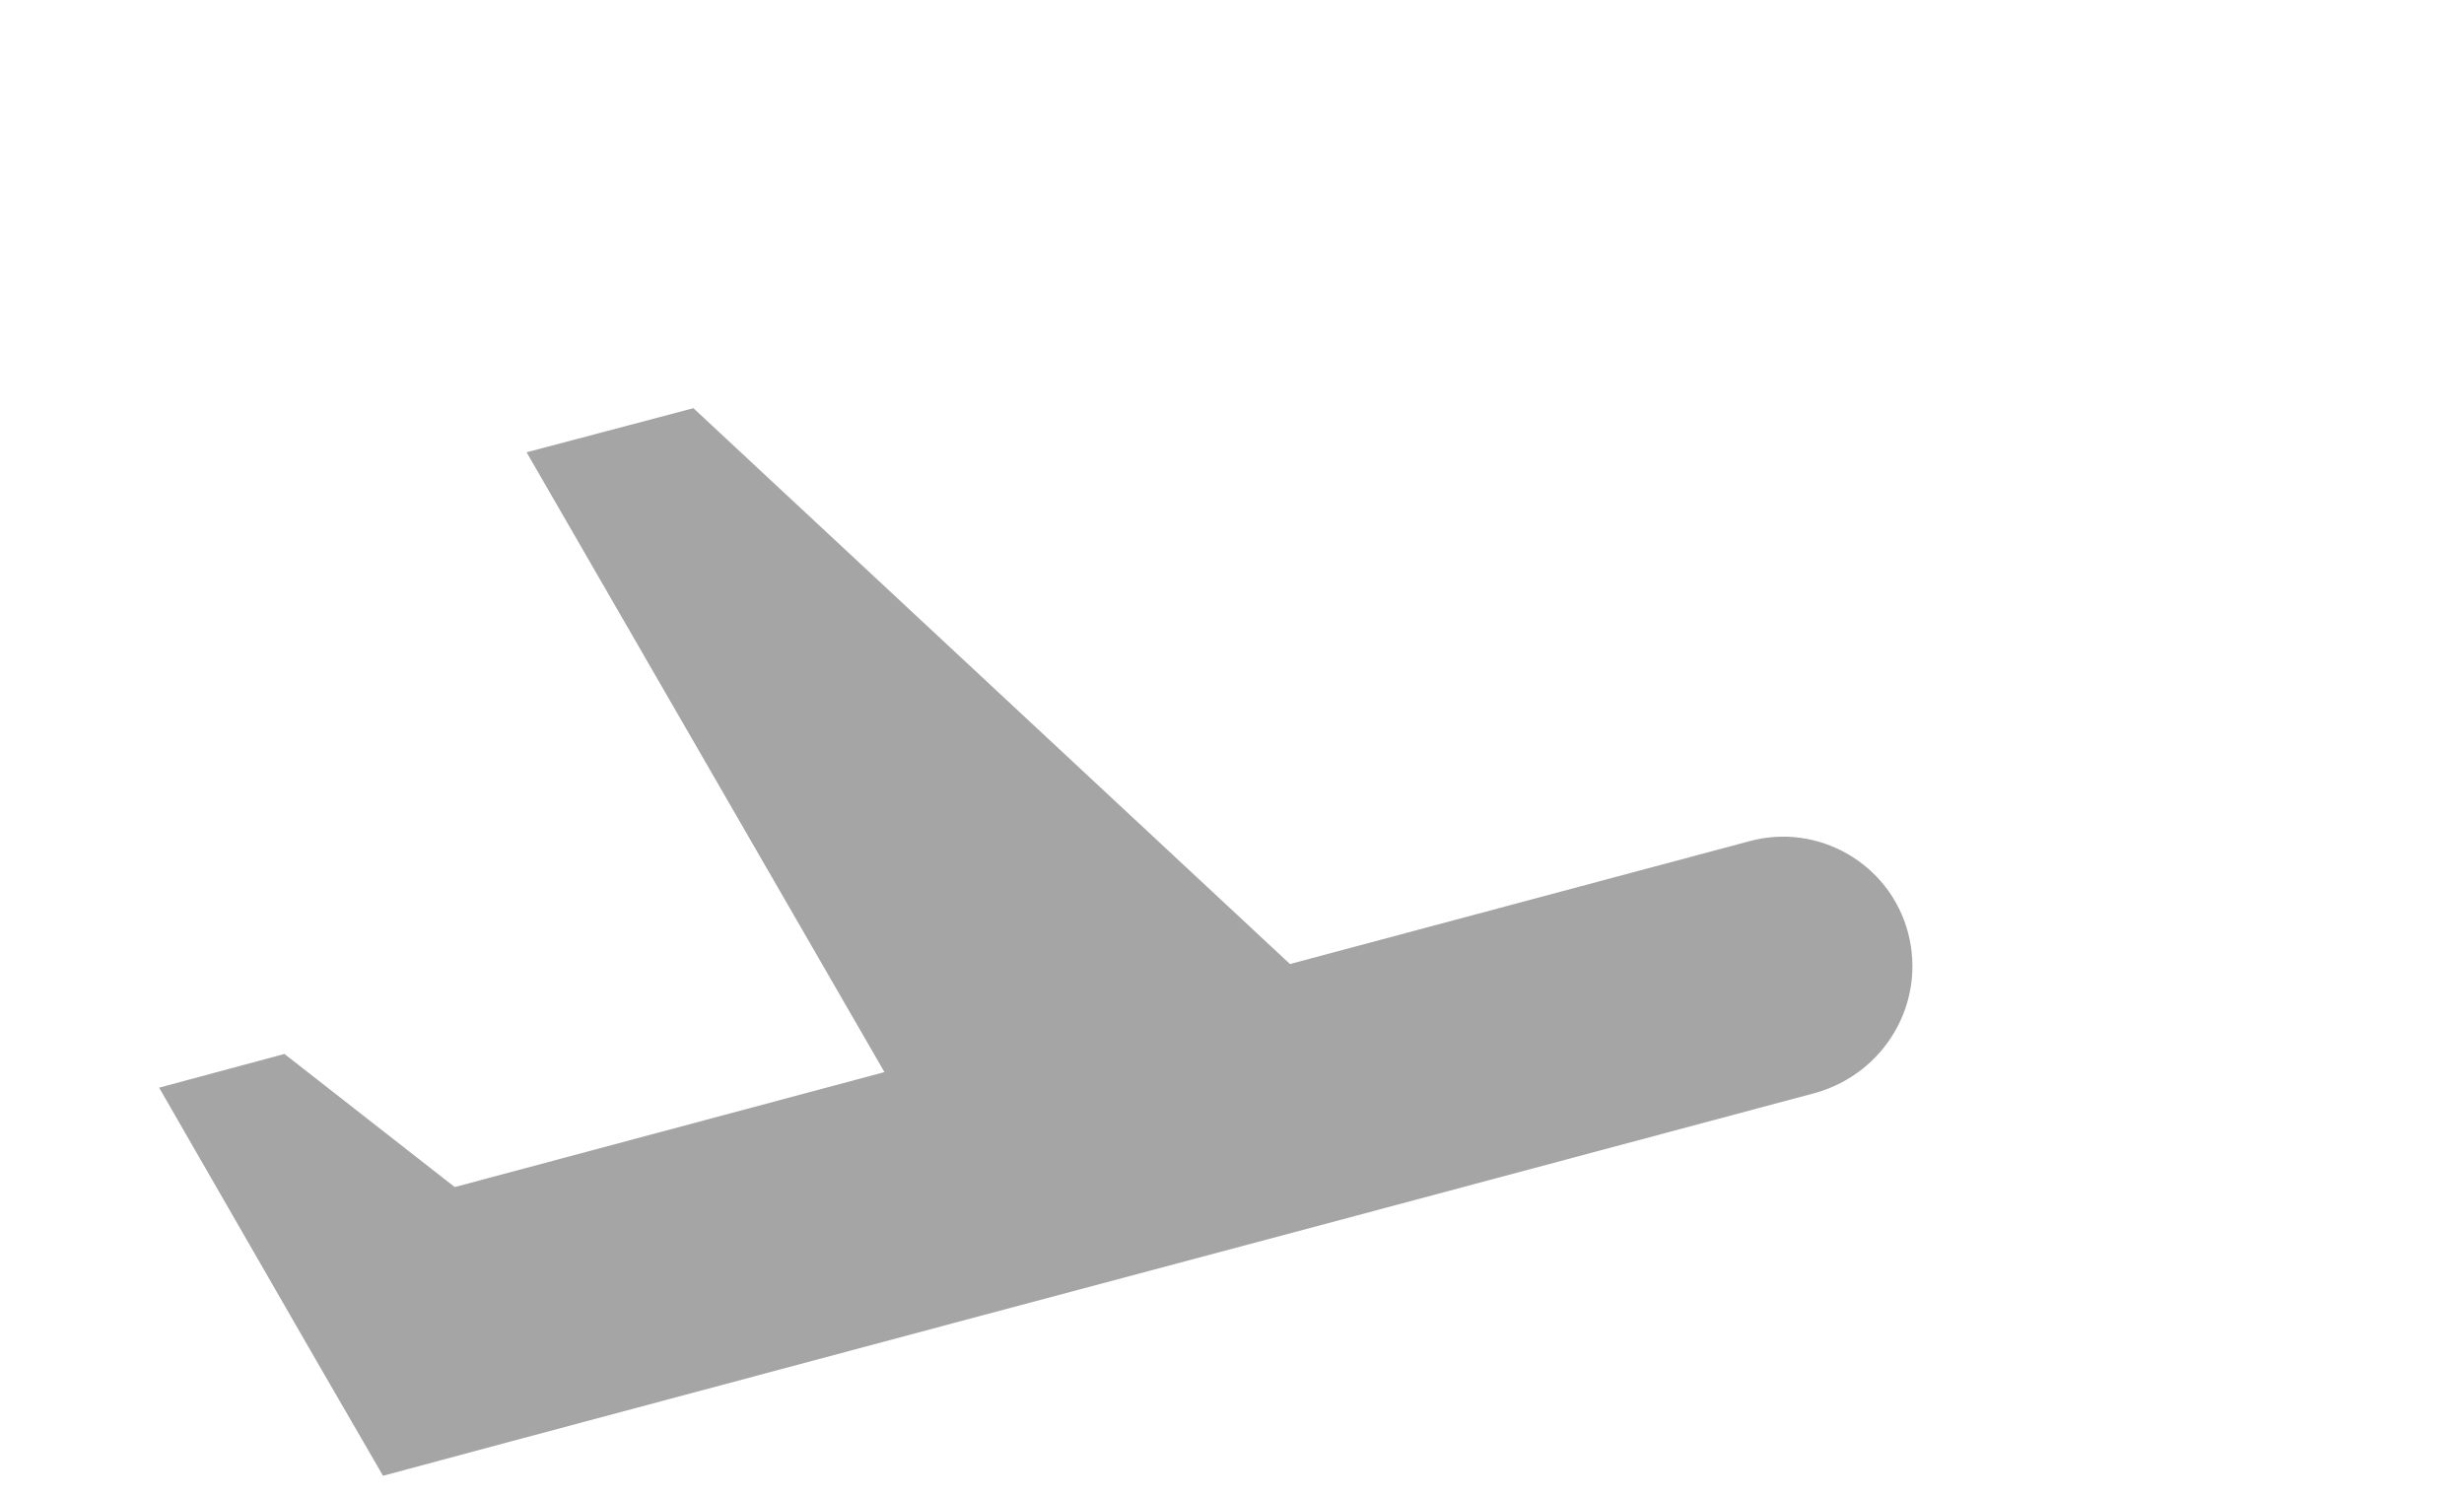 <svg xmlns='http://www.w3.org/2000/svg' width='28' height='17' viewBox='0 0 38 20'><title>Group</title><path xmlns='http://www.w3.org/2000/svg' d='M29.427 12.853c-.28-1.067-1.387-1.707-2.453-1.413l-7.08 1.893-9.2-8.573-2.573.68L13.64 15l-6.627 1.773L4.387 14.72l-1.933.52L4.88 19.453l1.027 1.773 2.133-.573 7.08-1.893 5.8-1.547L28 15.32c1.08-.307 1.707-1.4 1.427-2.467z' fill='#a5a5a5'/></svg>